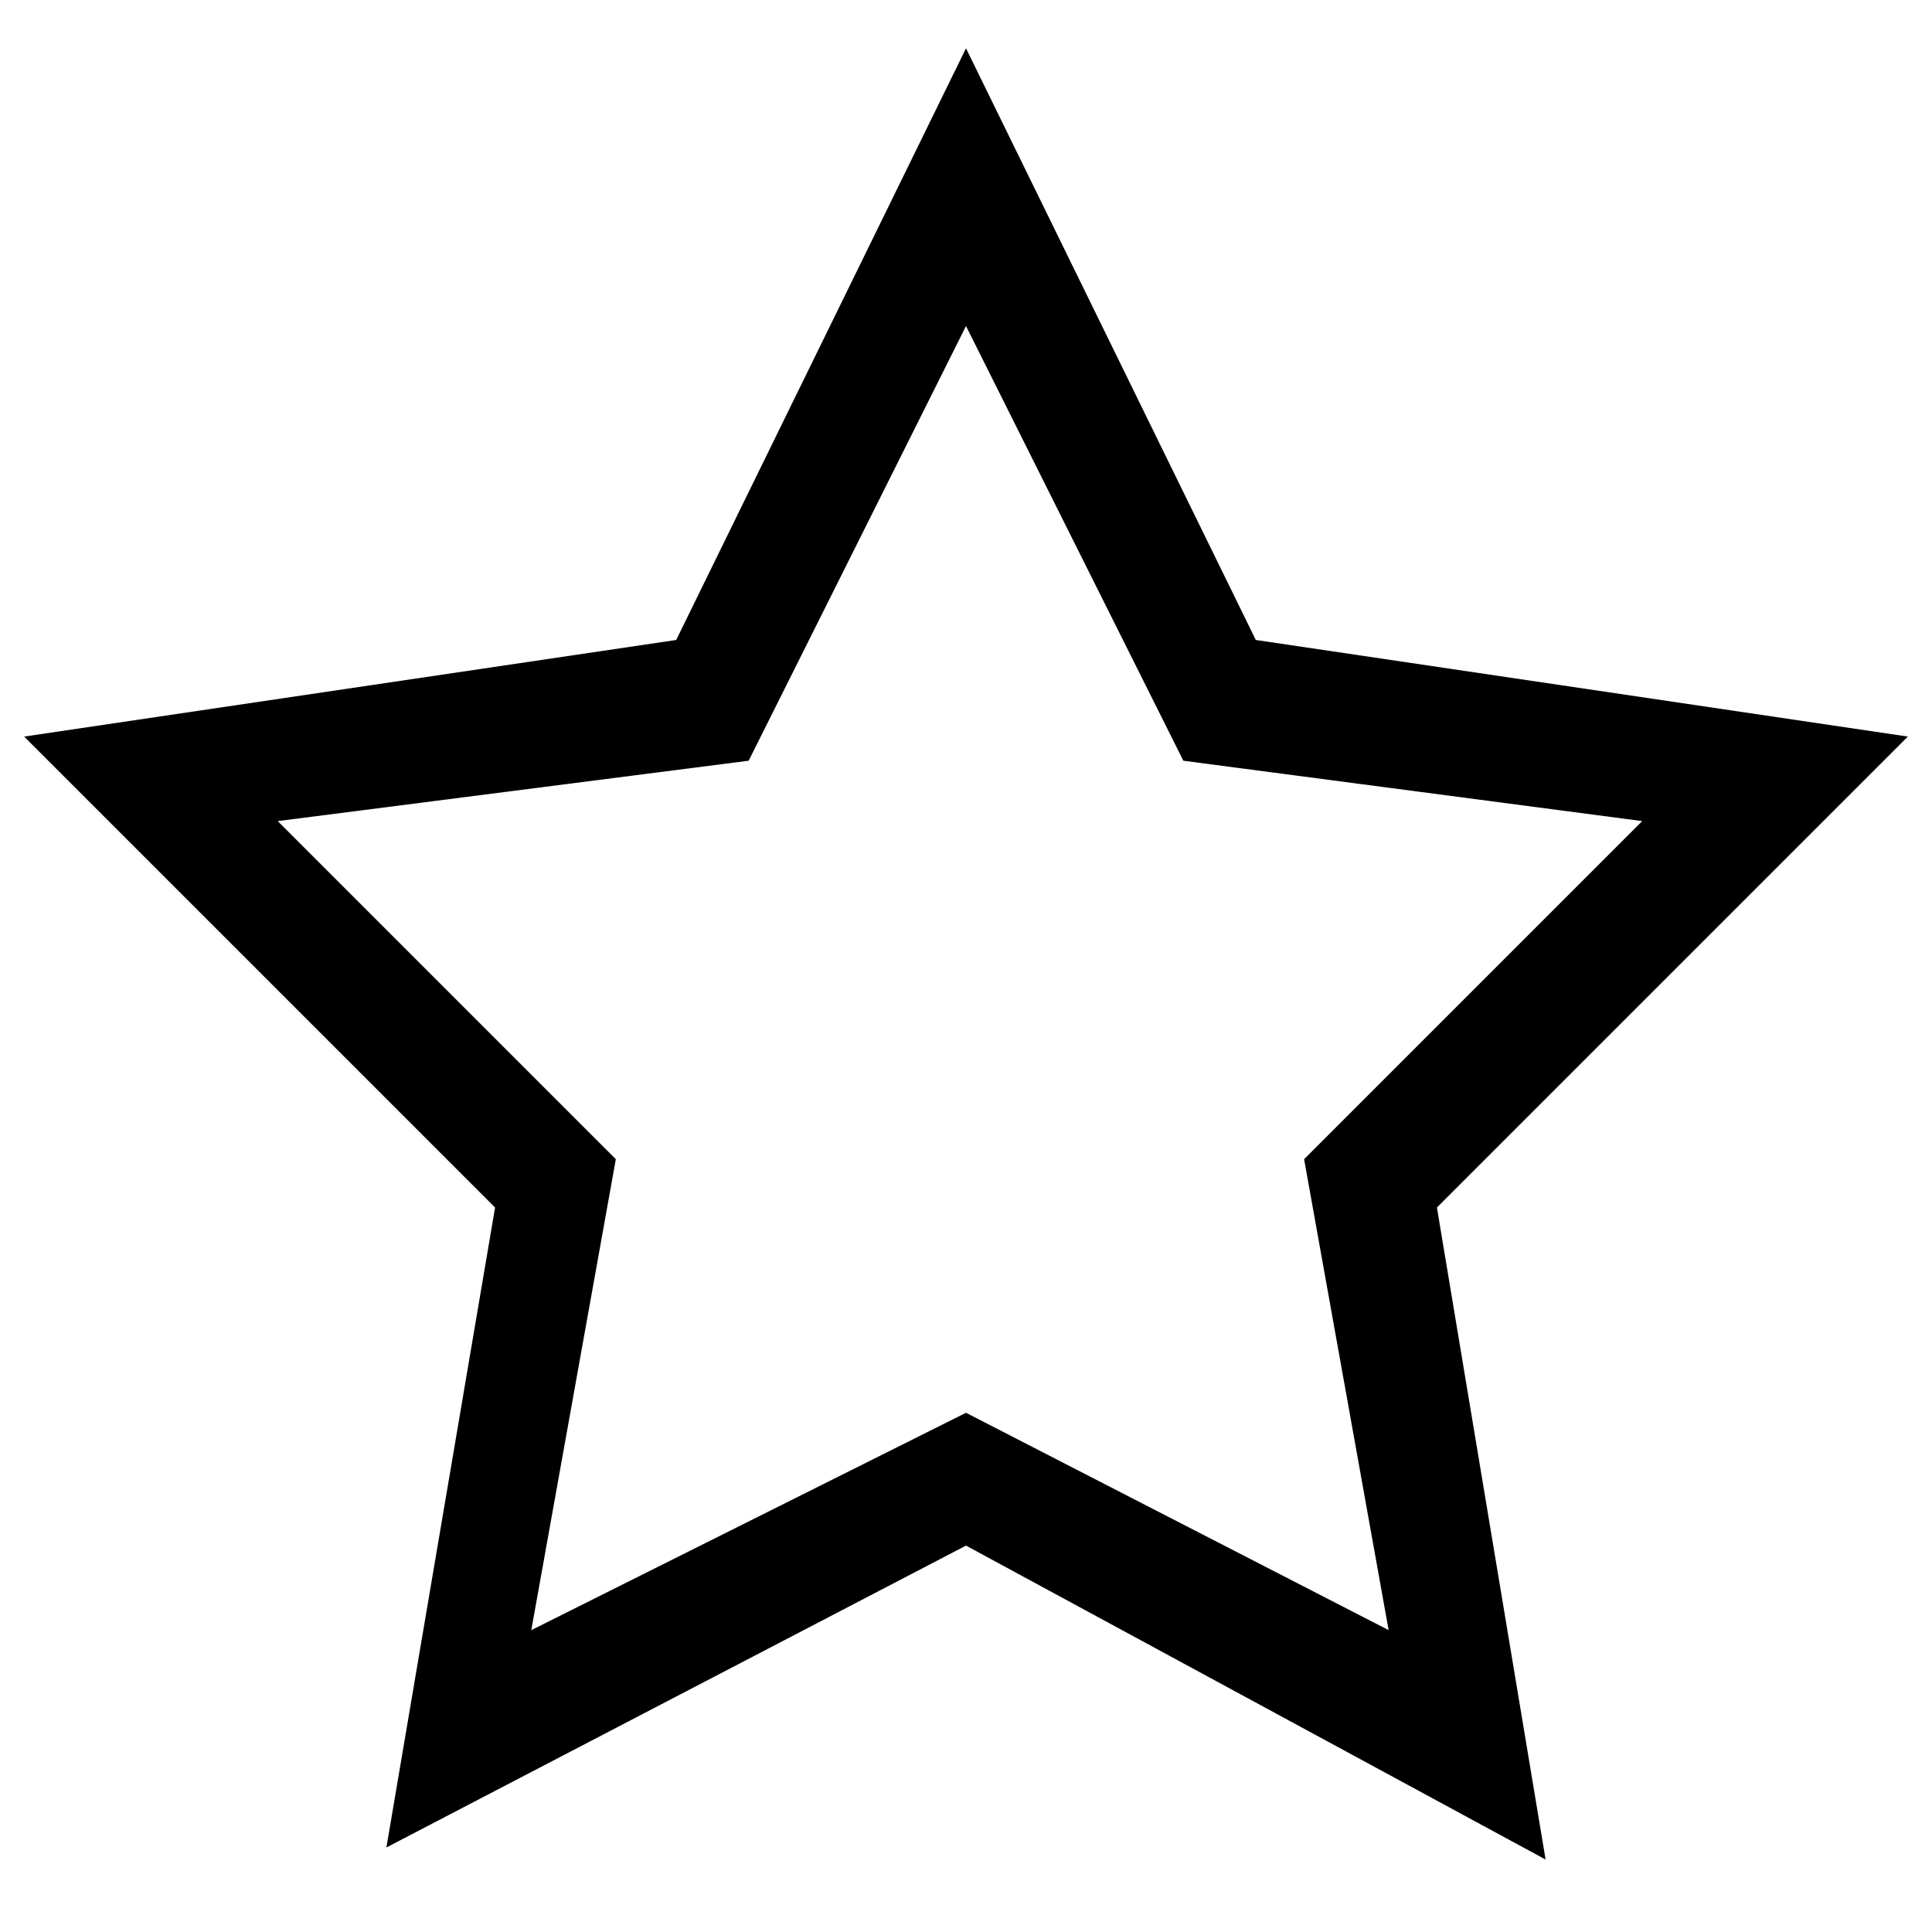 <?xml version="1.0" encoding="utf-8"?>
<!-- Generator: Adobe Illustrator 19.2.1, SVG Export Plug-In . SVG Version: 6.00 Build 0)  -->
<svg version="1.1" id="Layer_1" xmlns="http://www.w3.org/2000/svg" xmlns:xlink="http://www.w3.org/1999/xlink" x="0px" y="0px"
	 viewBox="0 0 16 16" style="enable-background:new 0 0 16 16;" xml:space="preserve">
<path d="M12.8,15.4L8,12.8l-4.8,2.5L4.1,10L0.2,6.1l5.4-0.8L8,0.4l2.4,4.9l5.4,0.8L11.9,10L12.8,15.4z M2.3,6.8l2.8,2.8l-0.7,3.9
	L8,11.7l3.5,1.8l-0.7-3.9l2.8-2.8L9.8,6.3L8,2.7L6.2,6.3L2.3,6.8z"/>
</svg>
